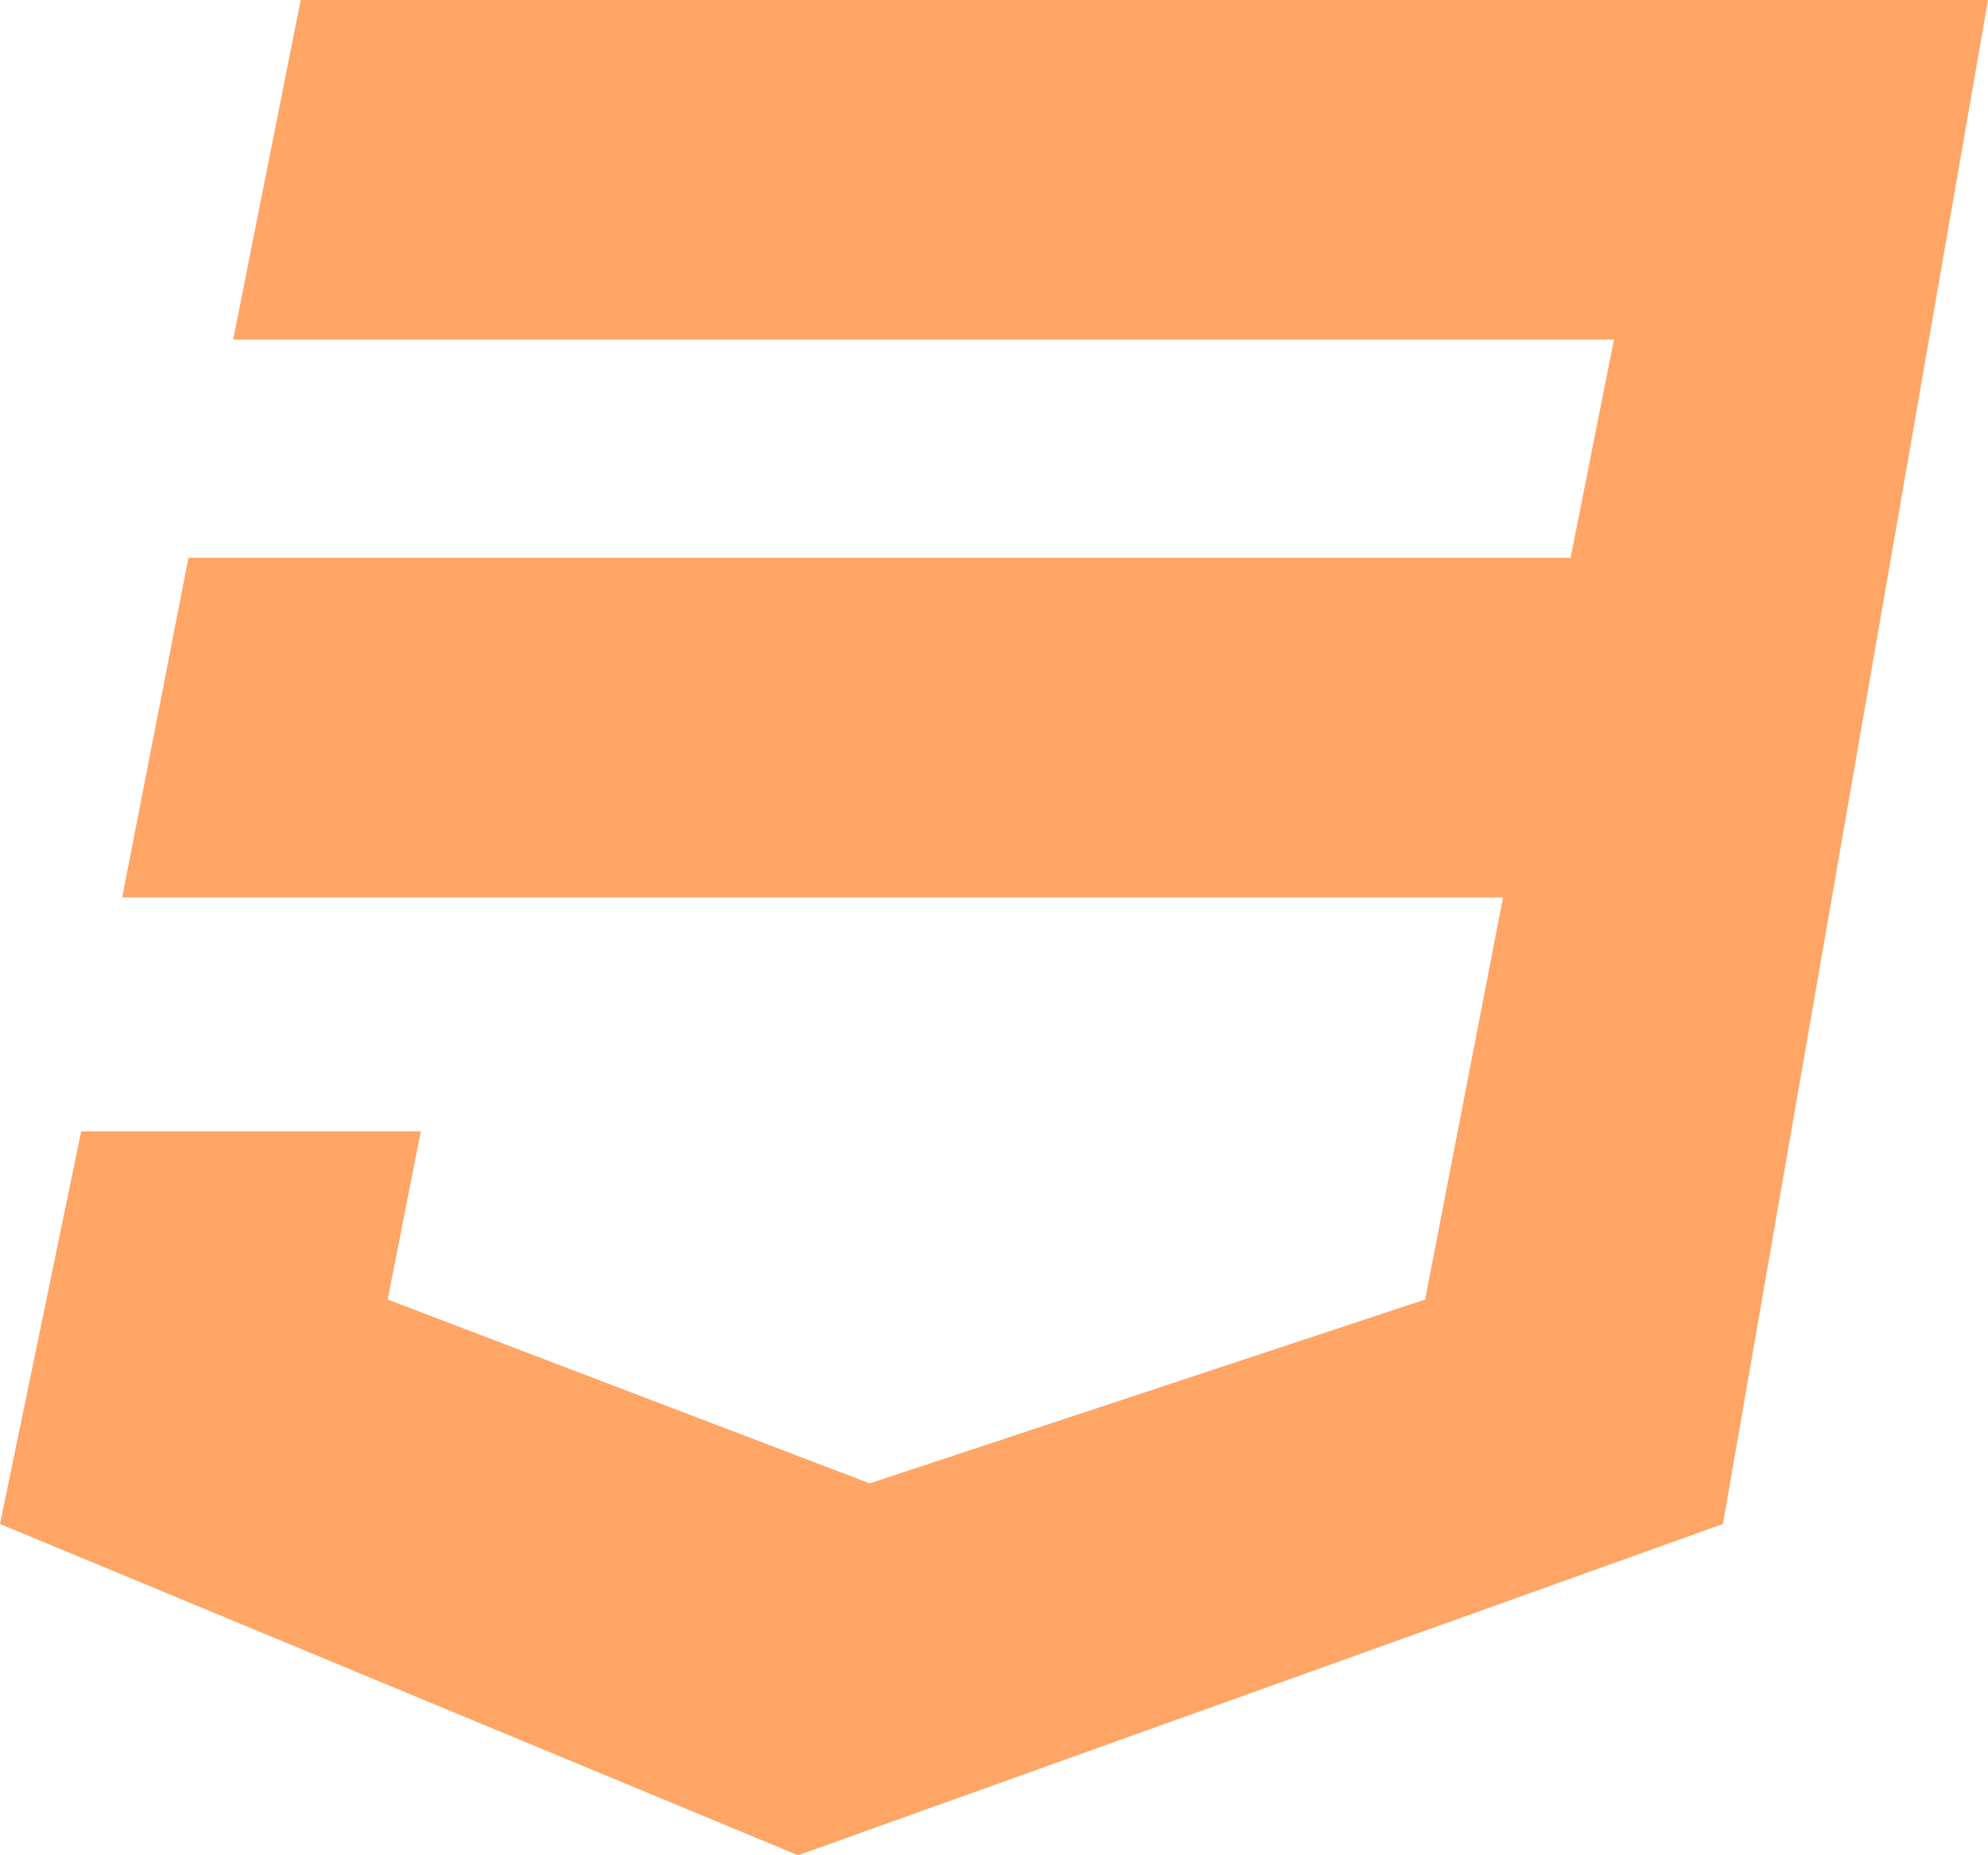 <svg xmlns="http://www.w3.org/2000/svg" width="480" height="448" viewBox="0 0 480 448">
  <path id="css3" d="M480,32,416,400,192.7,480,0,400l19.6-94.8h82l-8,40.6L210,390.2l134.1-44.4,18.8-97.1H29.5l16-82H379.2L389.7,114H56.3L72.6,32H480Z" transform="translate(0 -32)" fill="#FFA565"/>
</svg>
